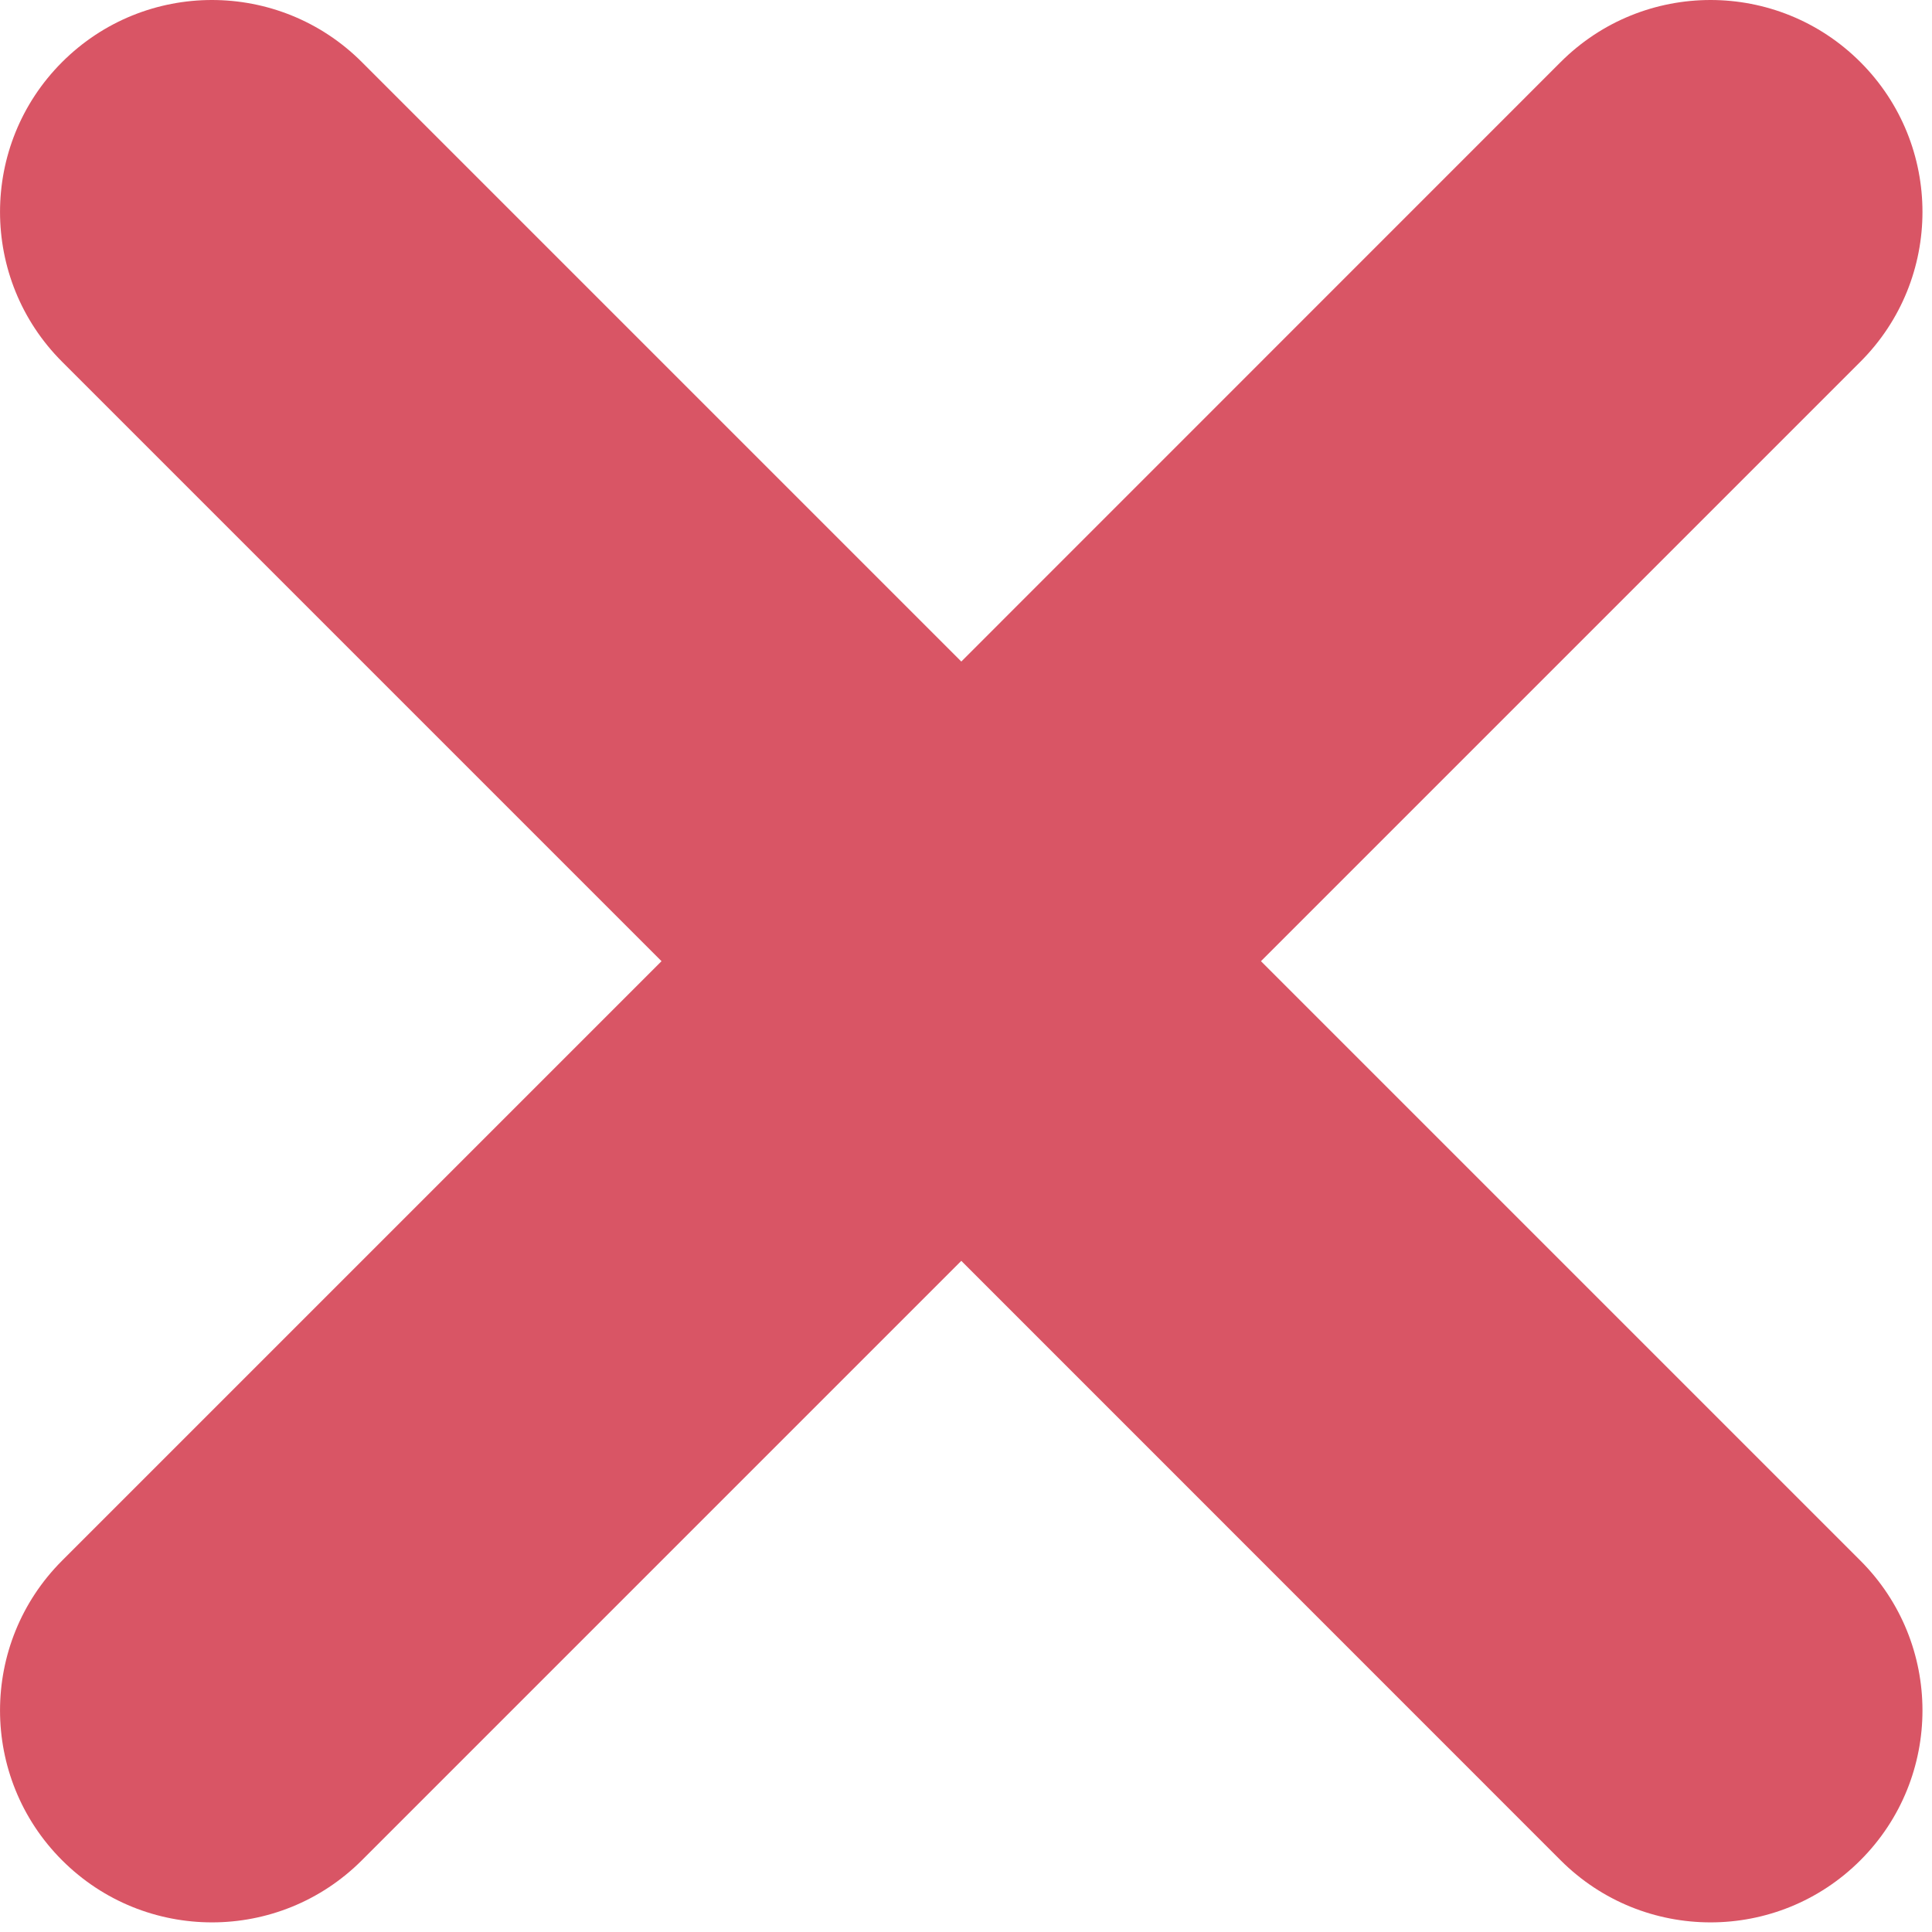 <svg height="49" viewBox="0 0 49 49" width="49" xmlns="http://www.w3.org/2000/svg"><path d="m382.981 325.378 15.203-15.203c2.099-2.099 2.099-5.501 0-7.6-1.051-1.051-2.427-1.575-3.8-1.575-1.376 0-2.752.524-3.803 1.575l-15.2 15.203-15.203-15.203c-1.051-1.051-2.427-1.575-3.803-1.575-1.373 0-2.749.524-3.8 1.575-2.099 2.099-2.099 5.501 0 7.6l15.203 15.203-15.203 15.203c-2.099 2.099-2.099 5.501 0 7.6 1.051 1.051 2.427 1.575 3.803 1.575 1.373 0 2.749-.524 3.8-1.575l15.203-15.203 15.2 15.203c1.051 1.051 2.427 1.575 3.803 1.575 1.373 0 2.749-.524 3.8-1.575 2.099-2.099 2.099-5.501 0-7.6z" fill="#d95565" fill-rule="evenodd" transform="translate(-351 -301)"/></svg>